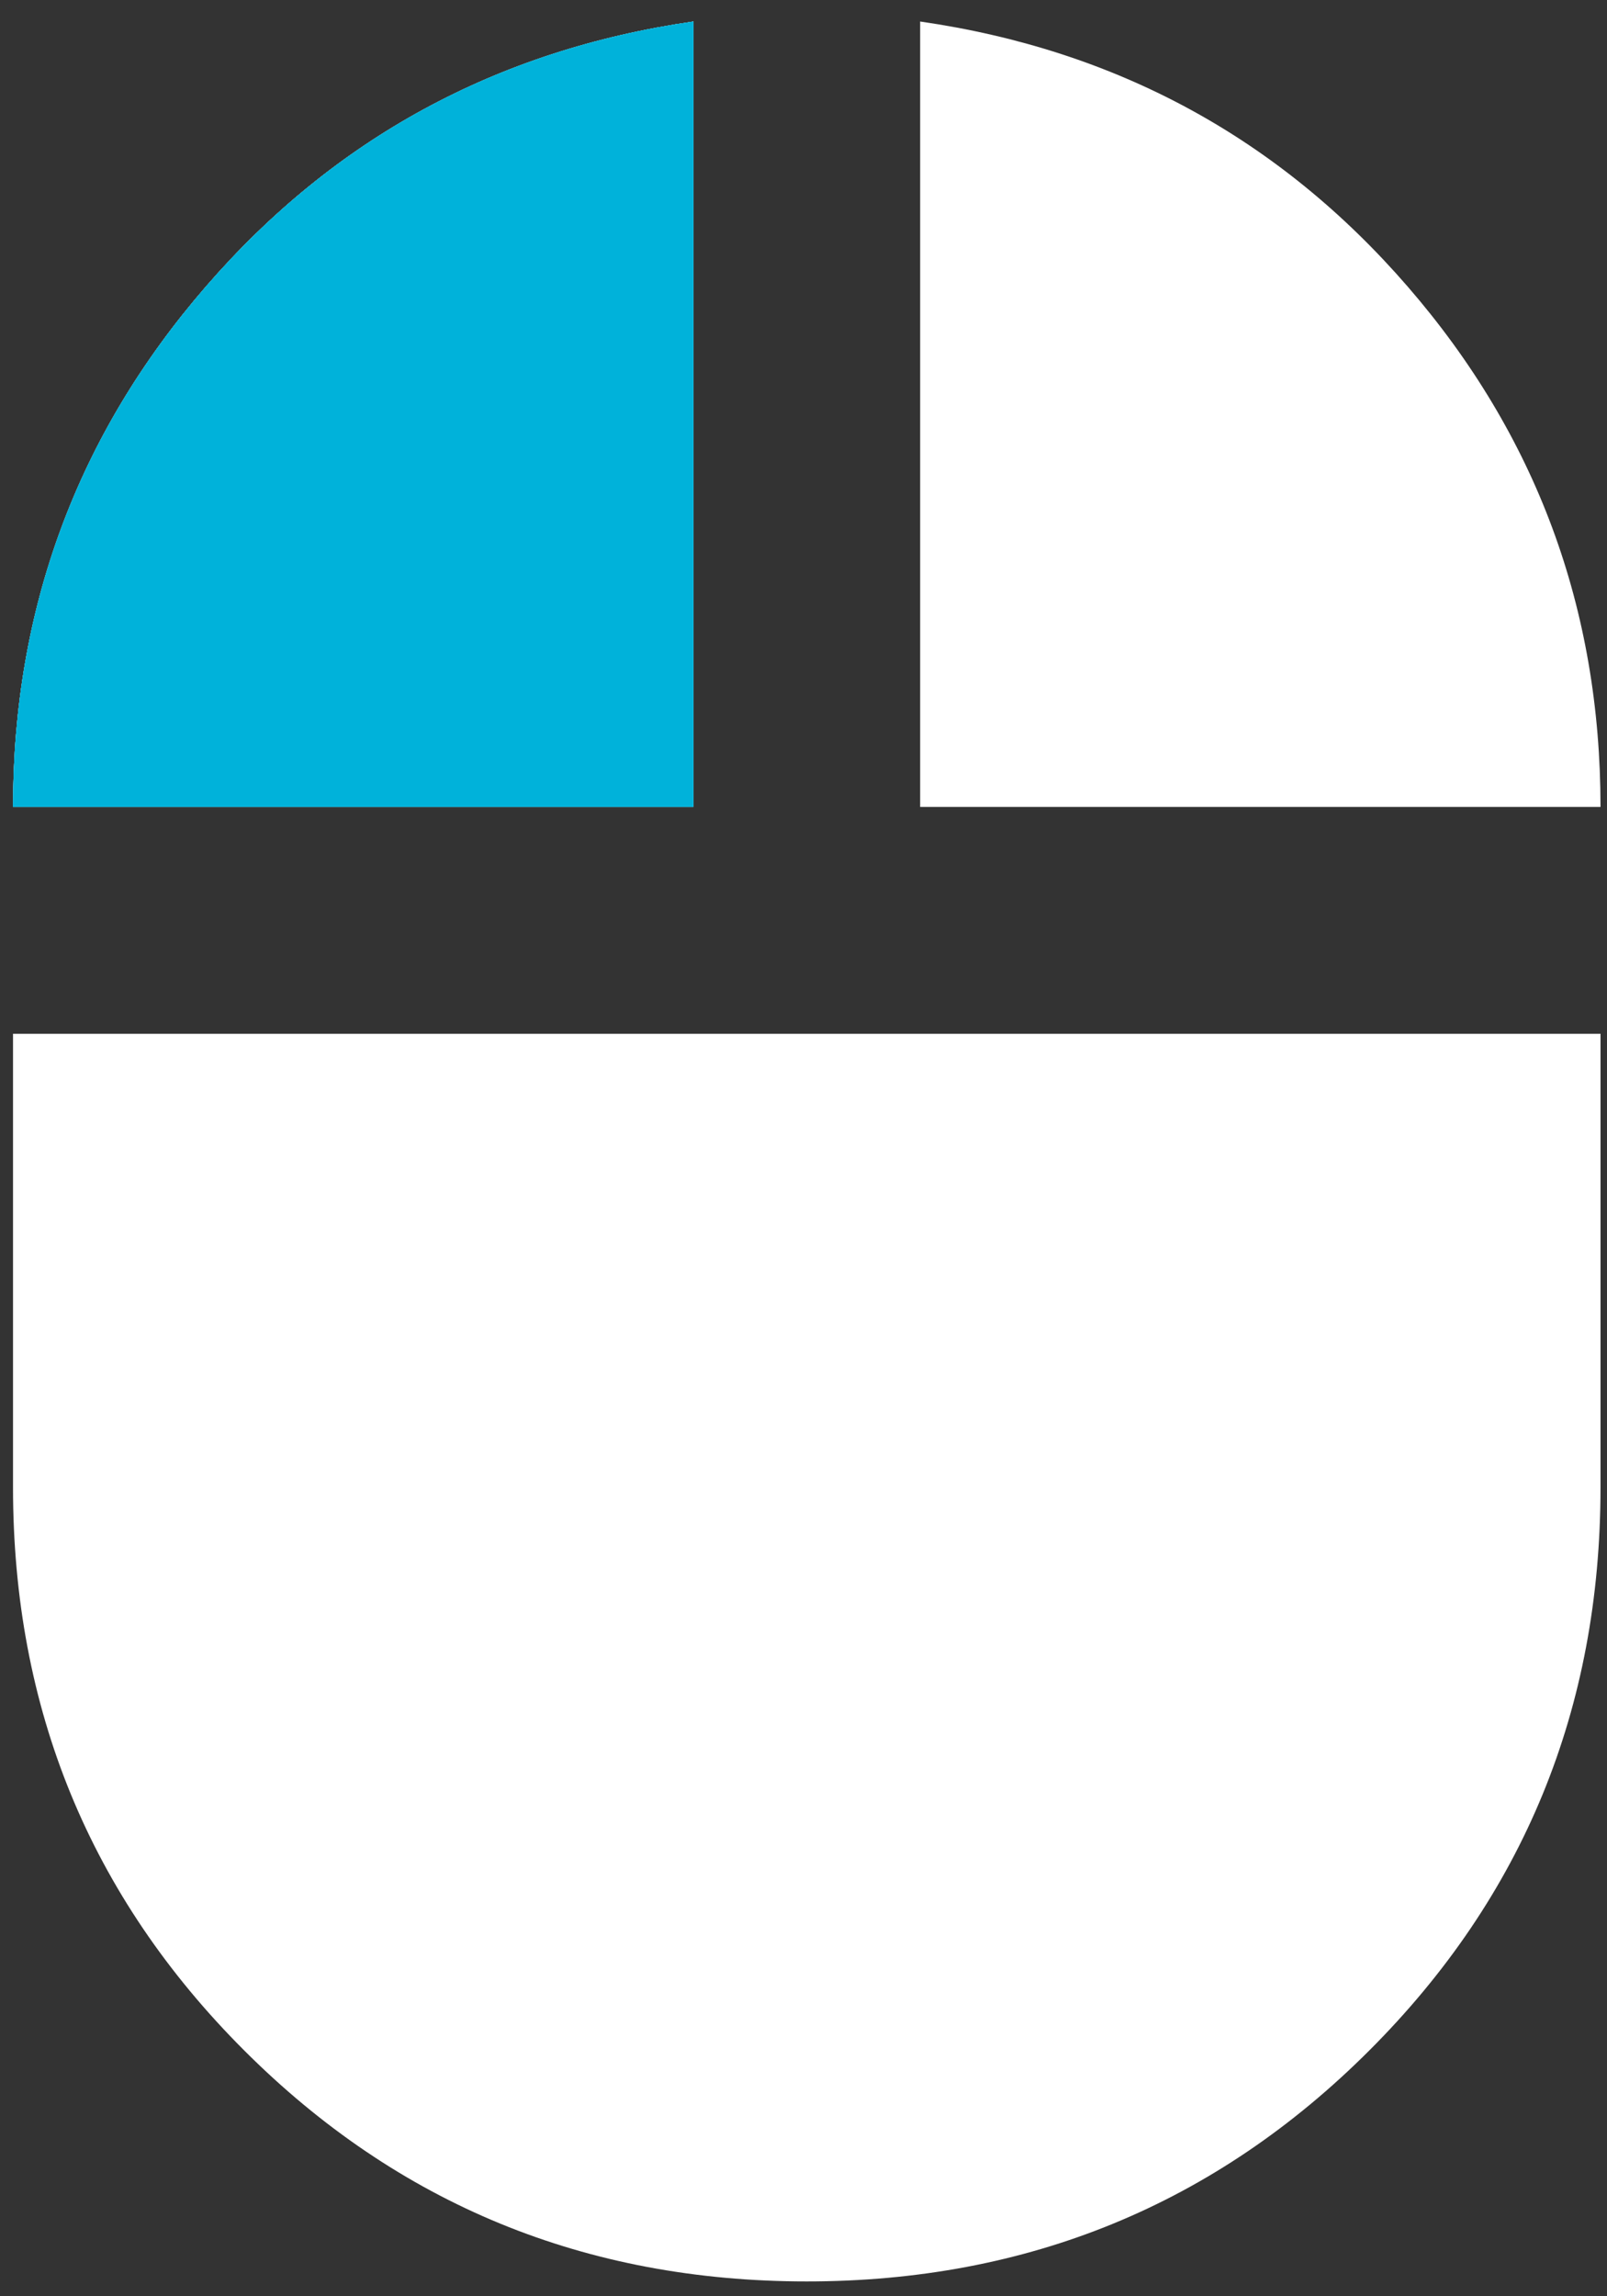 <svg width="49" height="70" viewBox="0 0 49 70" fill="none" xmlns="http://www.w3.org/2000/svg">
<rect x="0" y="0" width="49" height="70" fill="#333333" stroke="none"/>
<path d="M24.599 69.547C17.857 69.547 12.138 67.198 7.442 62.502C2.745 57.806 0.397 52.086 0.397 45.344V31.514H48.802V45.344C48.802 52.086 46.454 57.806 41.757 62.502C37.061 67.198 31.341 69.547 24.599 69.547ZM0.397 24.599C0.397 18.549 2.356 13.262 6.275 8.738C10.193 4.215 15.149 1.521 21.142 0.656V24.599H0.397ZM28.057 24.599V0.656C34.05 1.521 39.006 4.215 42.924 8.738C46.843 13.262 48.802 18.549 48.802 24.599H28.057Z" fill="white"/>
<path d="M6.275 8.738C2.356 13.262 0.397 18.549 0.397 24.599H21.142V0.656C15.149 1.521 10.193 4.215 6.275 8.738Z" fill="white"/>
<path d="M0.397 24.599C0.397 18.549 2.356 13.262 6.275 8.738C10.193 4.215 15.149 1.521 21.142 0.656V24.599H0.397Z" fill="#00B2DA"/>
<path d="M6.275 8.738C2.356 13.262 0.397 18.549 0.397 24.599H21.142V0.656C15.149 1.521 10.193 4.215 6.275 8.738Z" fill="#00B2DA"/>
</svg>
